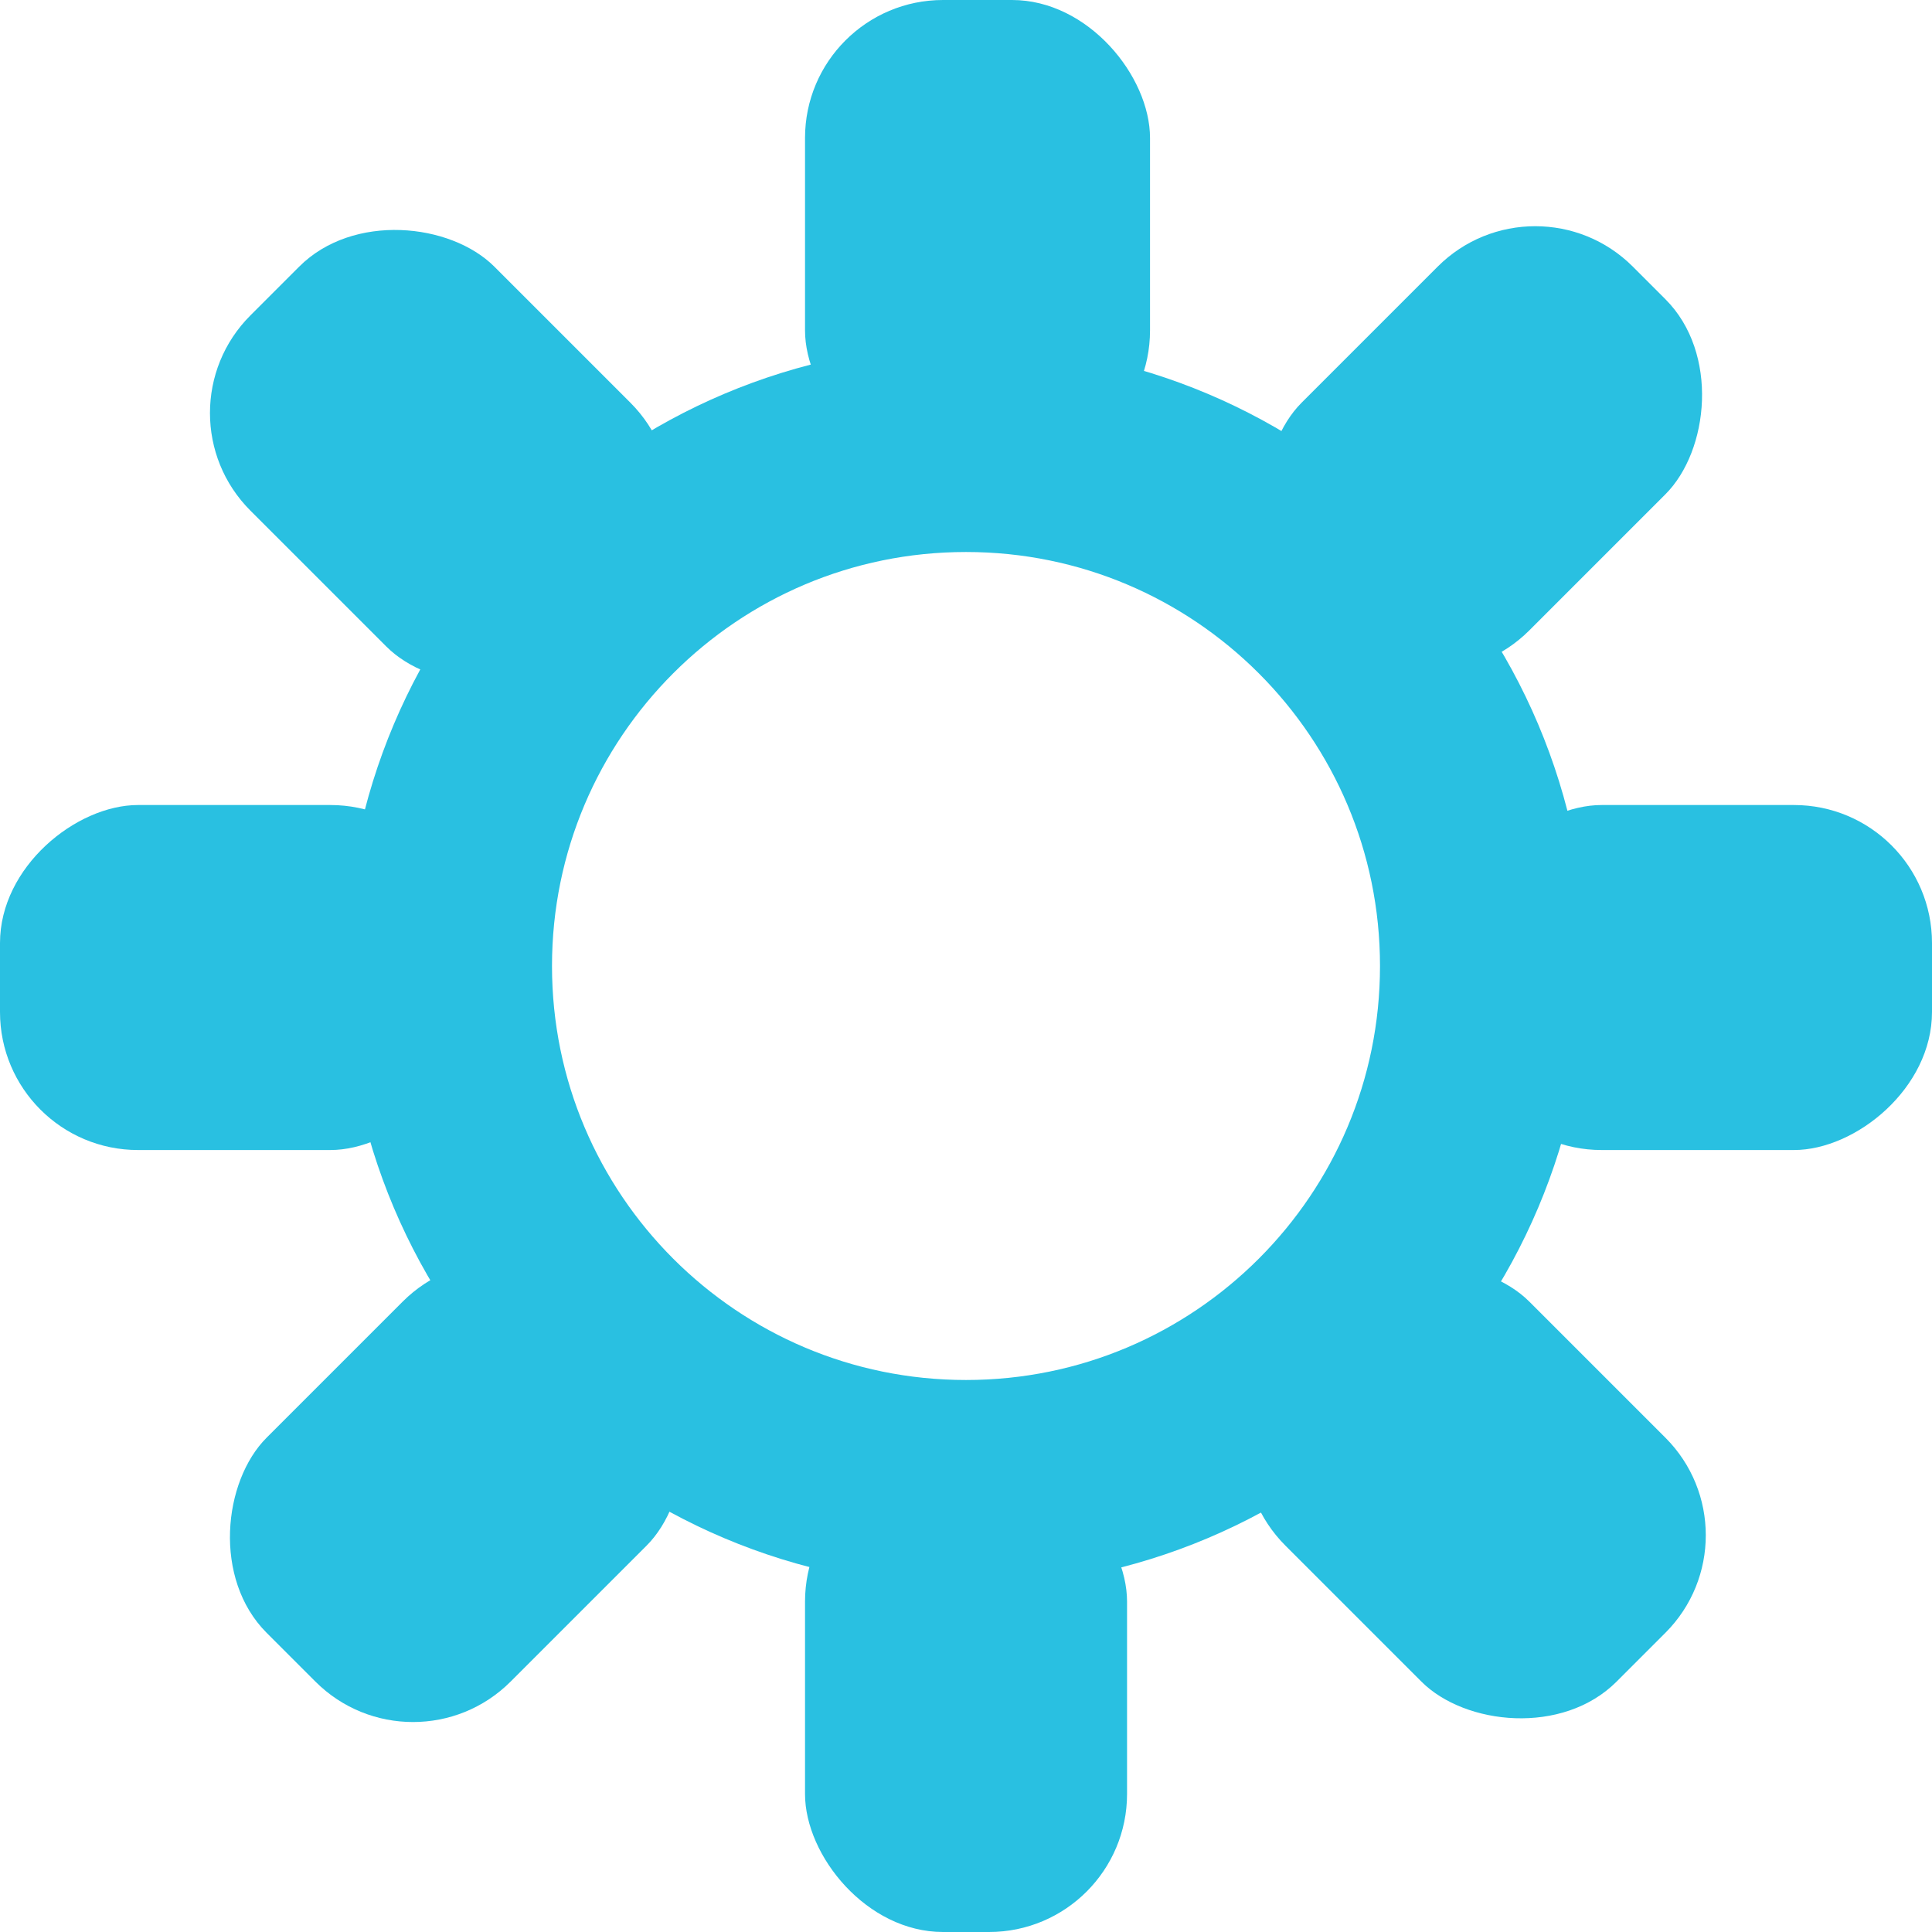 <svg width="28" height="28" viewBox="0 0 28 28" fill="none" xmlns="http://www.w3.org/2000/svg">
<path d="M21.5 14C21.5 18.142 18.142 21.5 14 21.5C9.858 21.5 6.5 18.142 6.5 14C6.5 9.858 9.858 6.5 14 6.5C18.142 6.5 21.5 9.858 21.5 14Z" stroke="#29C0E1" stroke-width="3"/>
<rect x="11.667" y="-0" width="5" height="6.788" rx="2" fill="#29C0E1"/>
<rect x="11.667" y="21.212" width="4.667" height="6.788" rx="2" fill="#29C0E1"/>
<rect x="22.25" y="2.45" width="4.667" height="6.788" rx="2" transform="rotate(45 22.25 2.45)" fill="#29C0E1"/>
<rect x="7.25" y="17.45" width="5" height="6.788" rx="2" transform="rotate(45 7.25 17.45)" fill="#29C0E1"/>
<rect x="25.55" y="22.25" width="5" height="6.788" rx="2" transform="rotate(135 25.55 22.25)" fill="#29C0E1"/>
<rect x="10.55" y="7.25" width="5" height="6.788" rx="2" transform="rotate(135 10.55 7.25)" fill="#29C0E1"/>
<rect x="28" y="11.667" width="5" height="6.788" rx="2" transform="rotate(90 28 11.667)" fill="#29C0E1"/>
<rect x="6.788" y="11.667" width="5" height="6.788" rx="2" transform="rotate(90 6.788 11.667)" fill="#29C0E1"/>
</svg>
